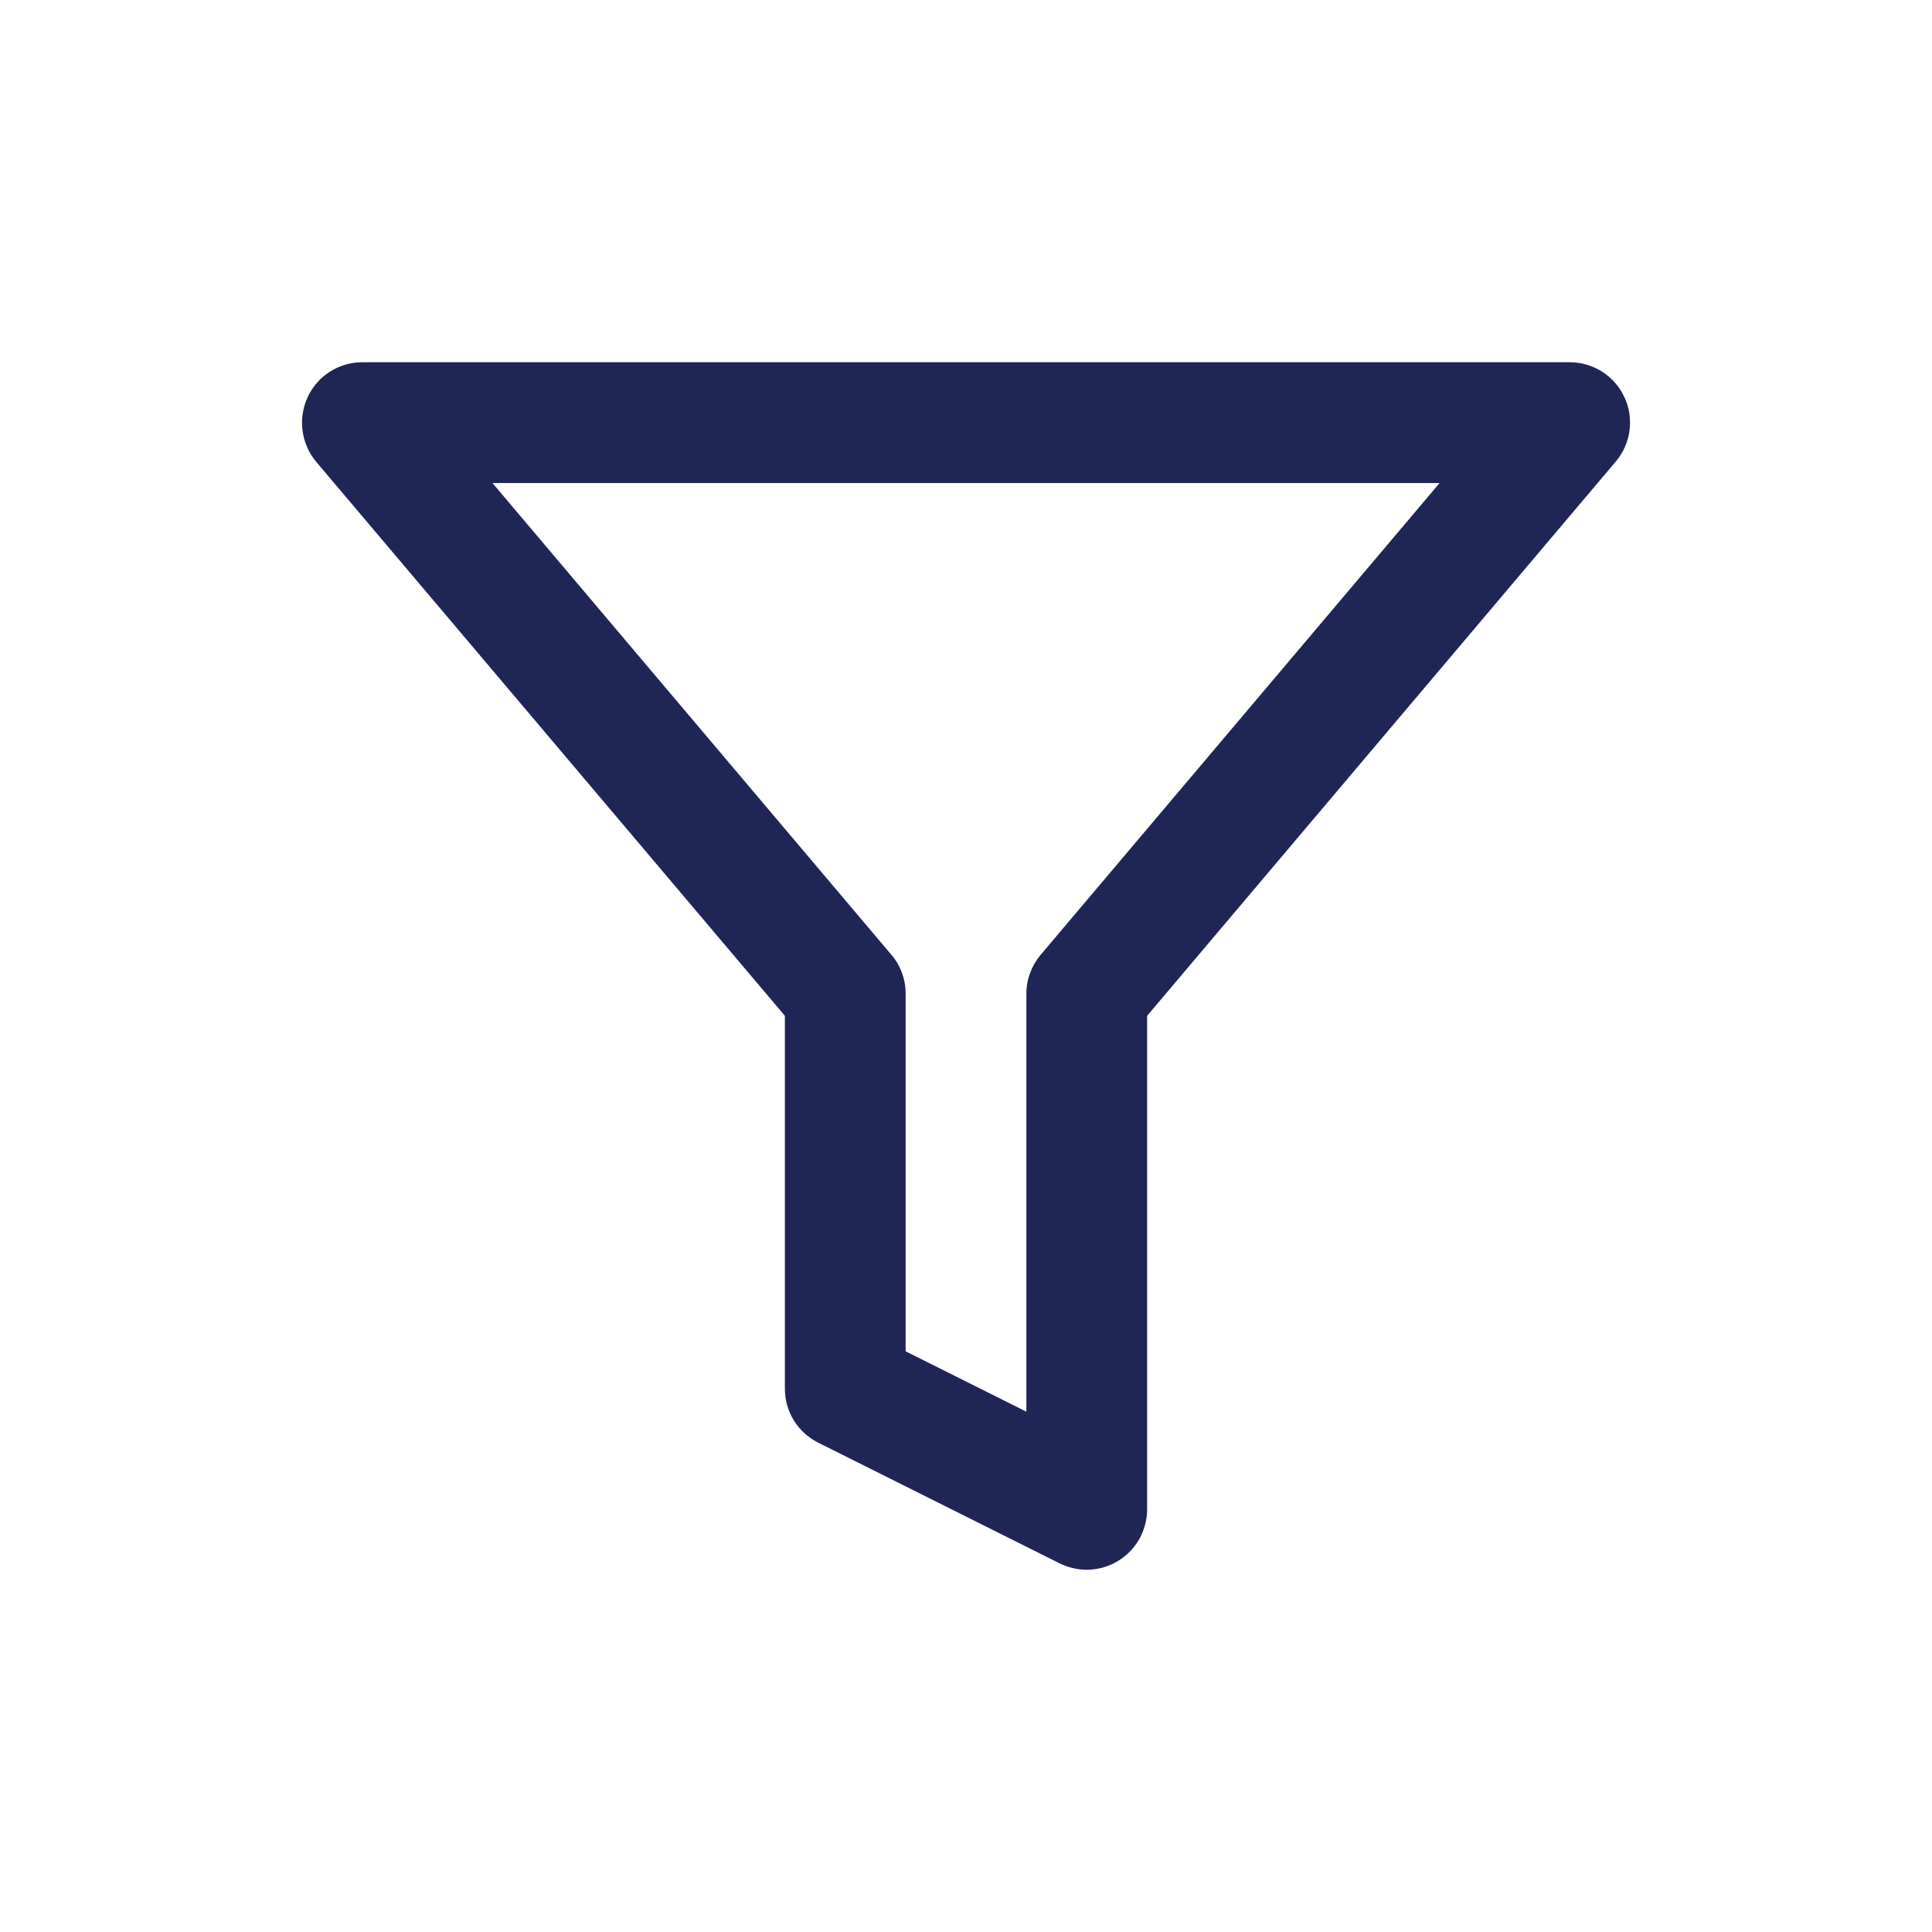 <svg xmlns="http://www.w3.org/2000/svg" xmlns:xlink="http://www.w3.org/1999/xlink" width="32" height="32" version="1.1" viewBox="0 0 32 32"><title>Filter</title><desc>Created with Sketch.</desc><g id="filter" fill="none" fill-rule="evenodd" stroke="none" stroke-width="1"><g id="filter" fill="#1F2555" fill-rule="nonzero" transform="translate(5, 6)"><path id="Shape" d="M21.906,0.581 C21.744,0.225 21.387,0 21,0 L1,0 C0.613,0 0.256,0.225 0.094,0.581 C-0.068,0.937 -0.012,1.35 0.238,1.65 L8,10.825 L8,17 C8,17.381 8.213,17.725 8.55,17.894 L12.55,19.894 C12.694,19.963 12.844,20 13,20 C13.181,20 13.363,19.95 13.525,19.85 C13.819,19.669 14,19.344 14,19 L14,10.825 L21.763,1.644 C22.013,1.35 22.069,0.932 21.907,0.582 L21.906,0.581 Z M12.237,9.813 C12.087,9.994 12,10.219 12,10.457 L12,17.382 L10,16.382 L10,10.457 C10,10.22 9.919,9.995 9.763,9.813 L3.157,2.001 L18.844,2.001 L12.238,9.813 L12.237,9.813 Z"/></g></g></svg>